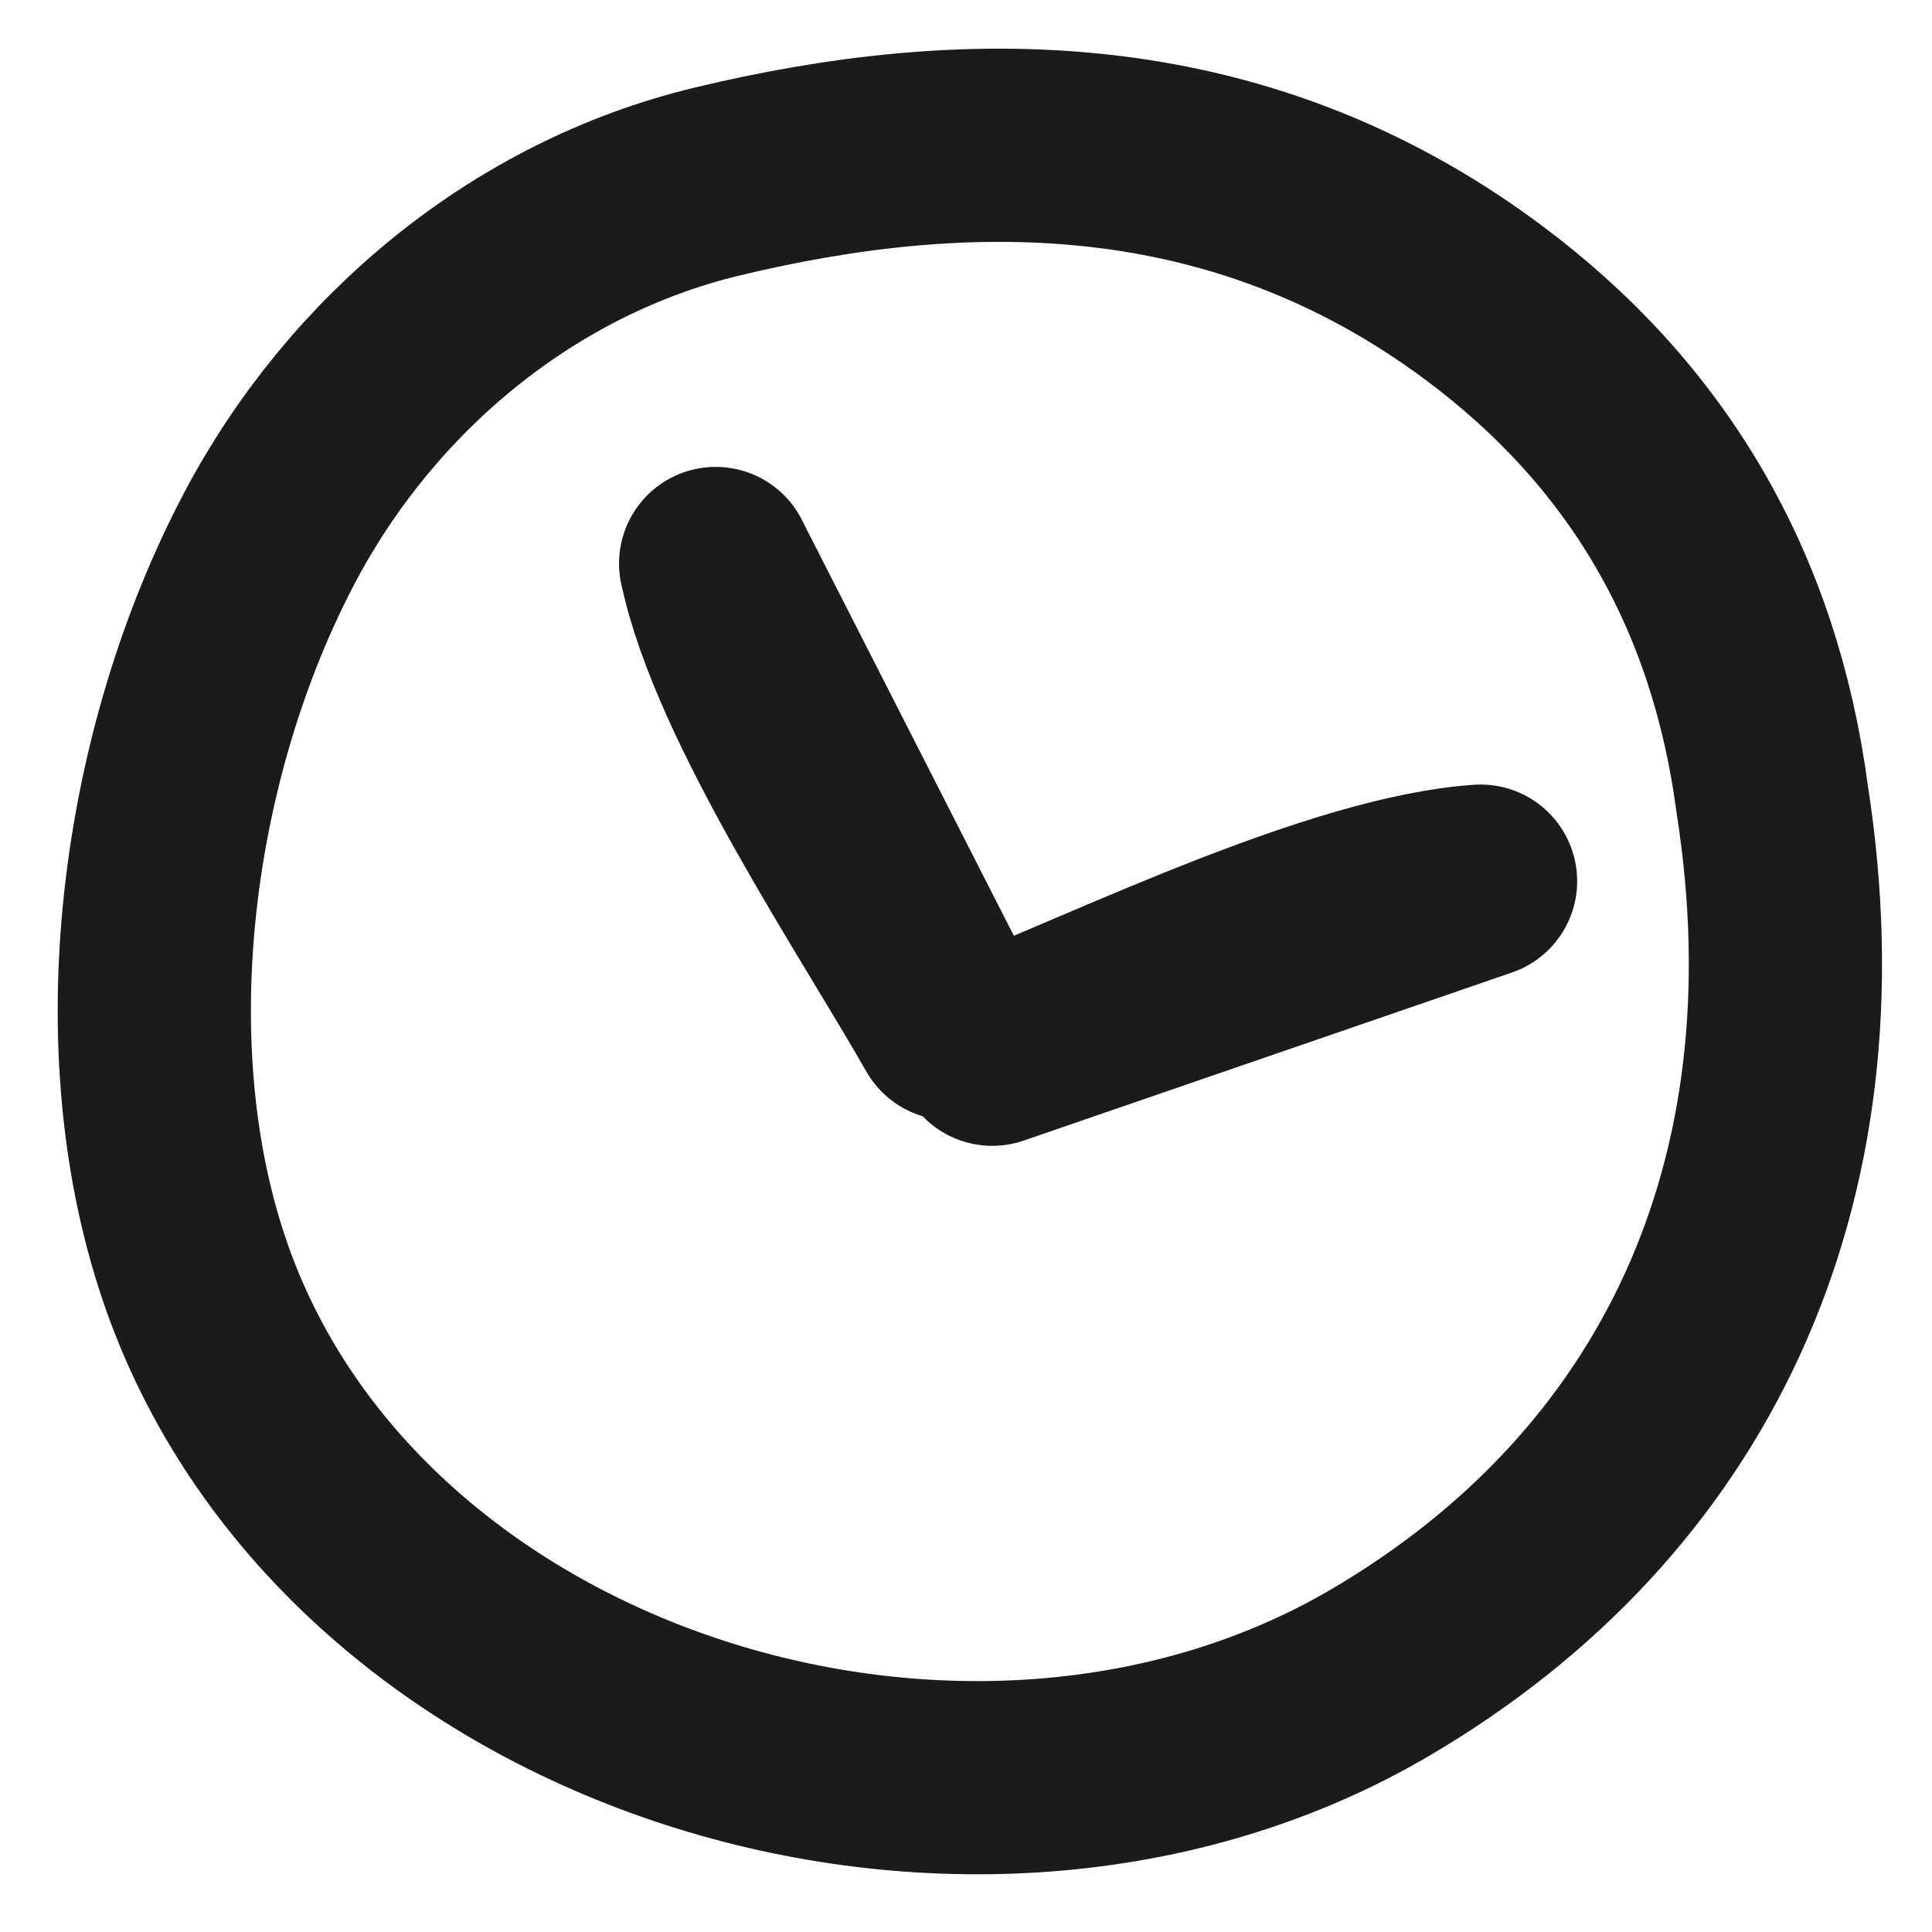 <svg xmlns="http://www.w3.org/2000/svg" width="24" height="24" viewBox="0 0 24 24">
    <g fill="none" fill-rule="evenodd" stroke="#1C1B1B" stroke-linecap="round" stroke-linejoin="round" stroke-width="2.4">
        <path d="M22.015 9.927c.75 4.8-1.104 8.643-4.876 10.854-5.085 2.981-12.717.633-14.684-4.891-1.021-2.867-.516-6.541.898-9.217 1.138-2.152 3.147-3.84 5.56-4.419 3.018-.725 6.42-.795 9.504 1.496 2.055 1.527 3.255 3.586 3.598 6.177z"/>
        <path d="M18.392 10.946c-1.74.117-4.498 1.467-6.066 2.088l6.066-2.088zM8.891 7c.358 1.706 2.08 4.25 2.913 5.716L8.89 7z"/>
    </g>
</svg>
